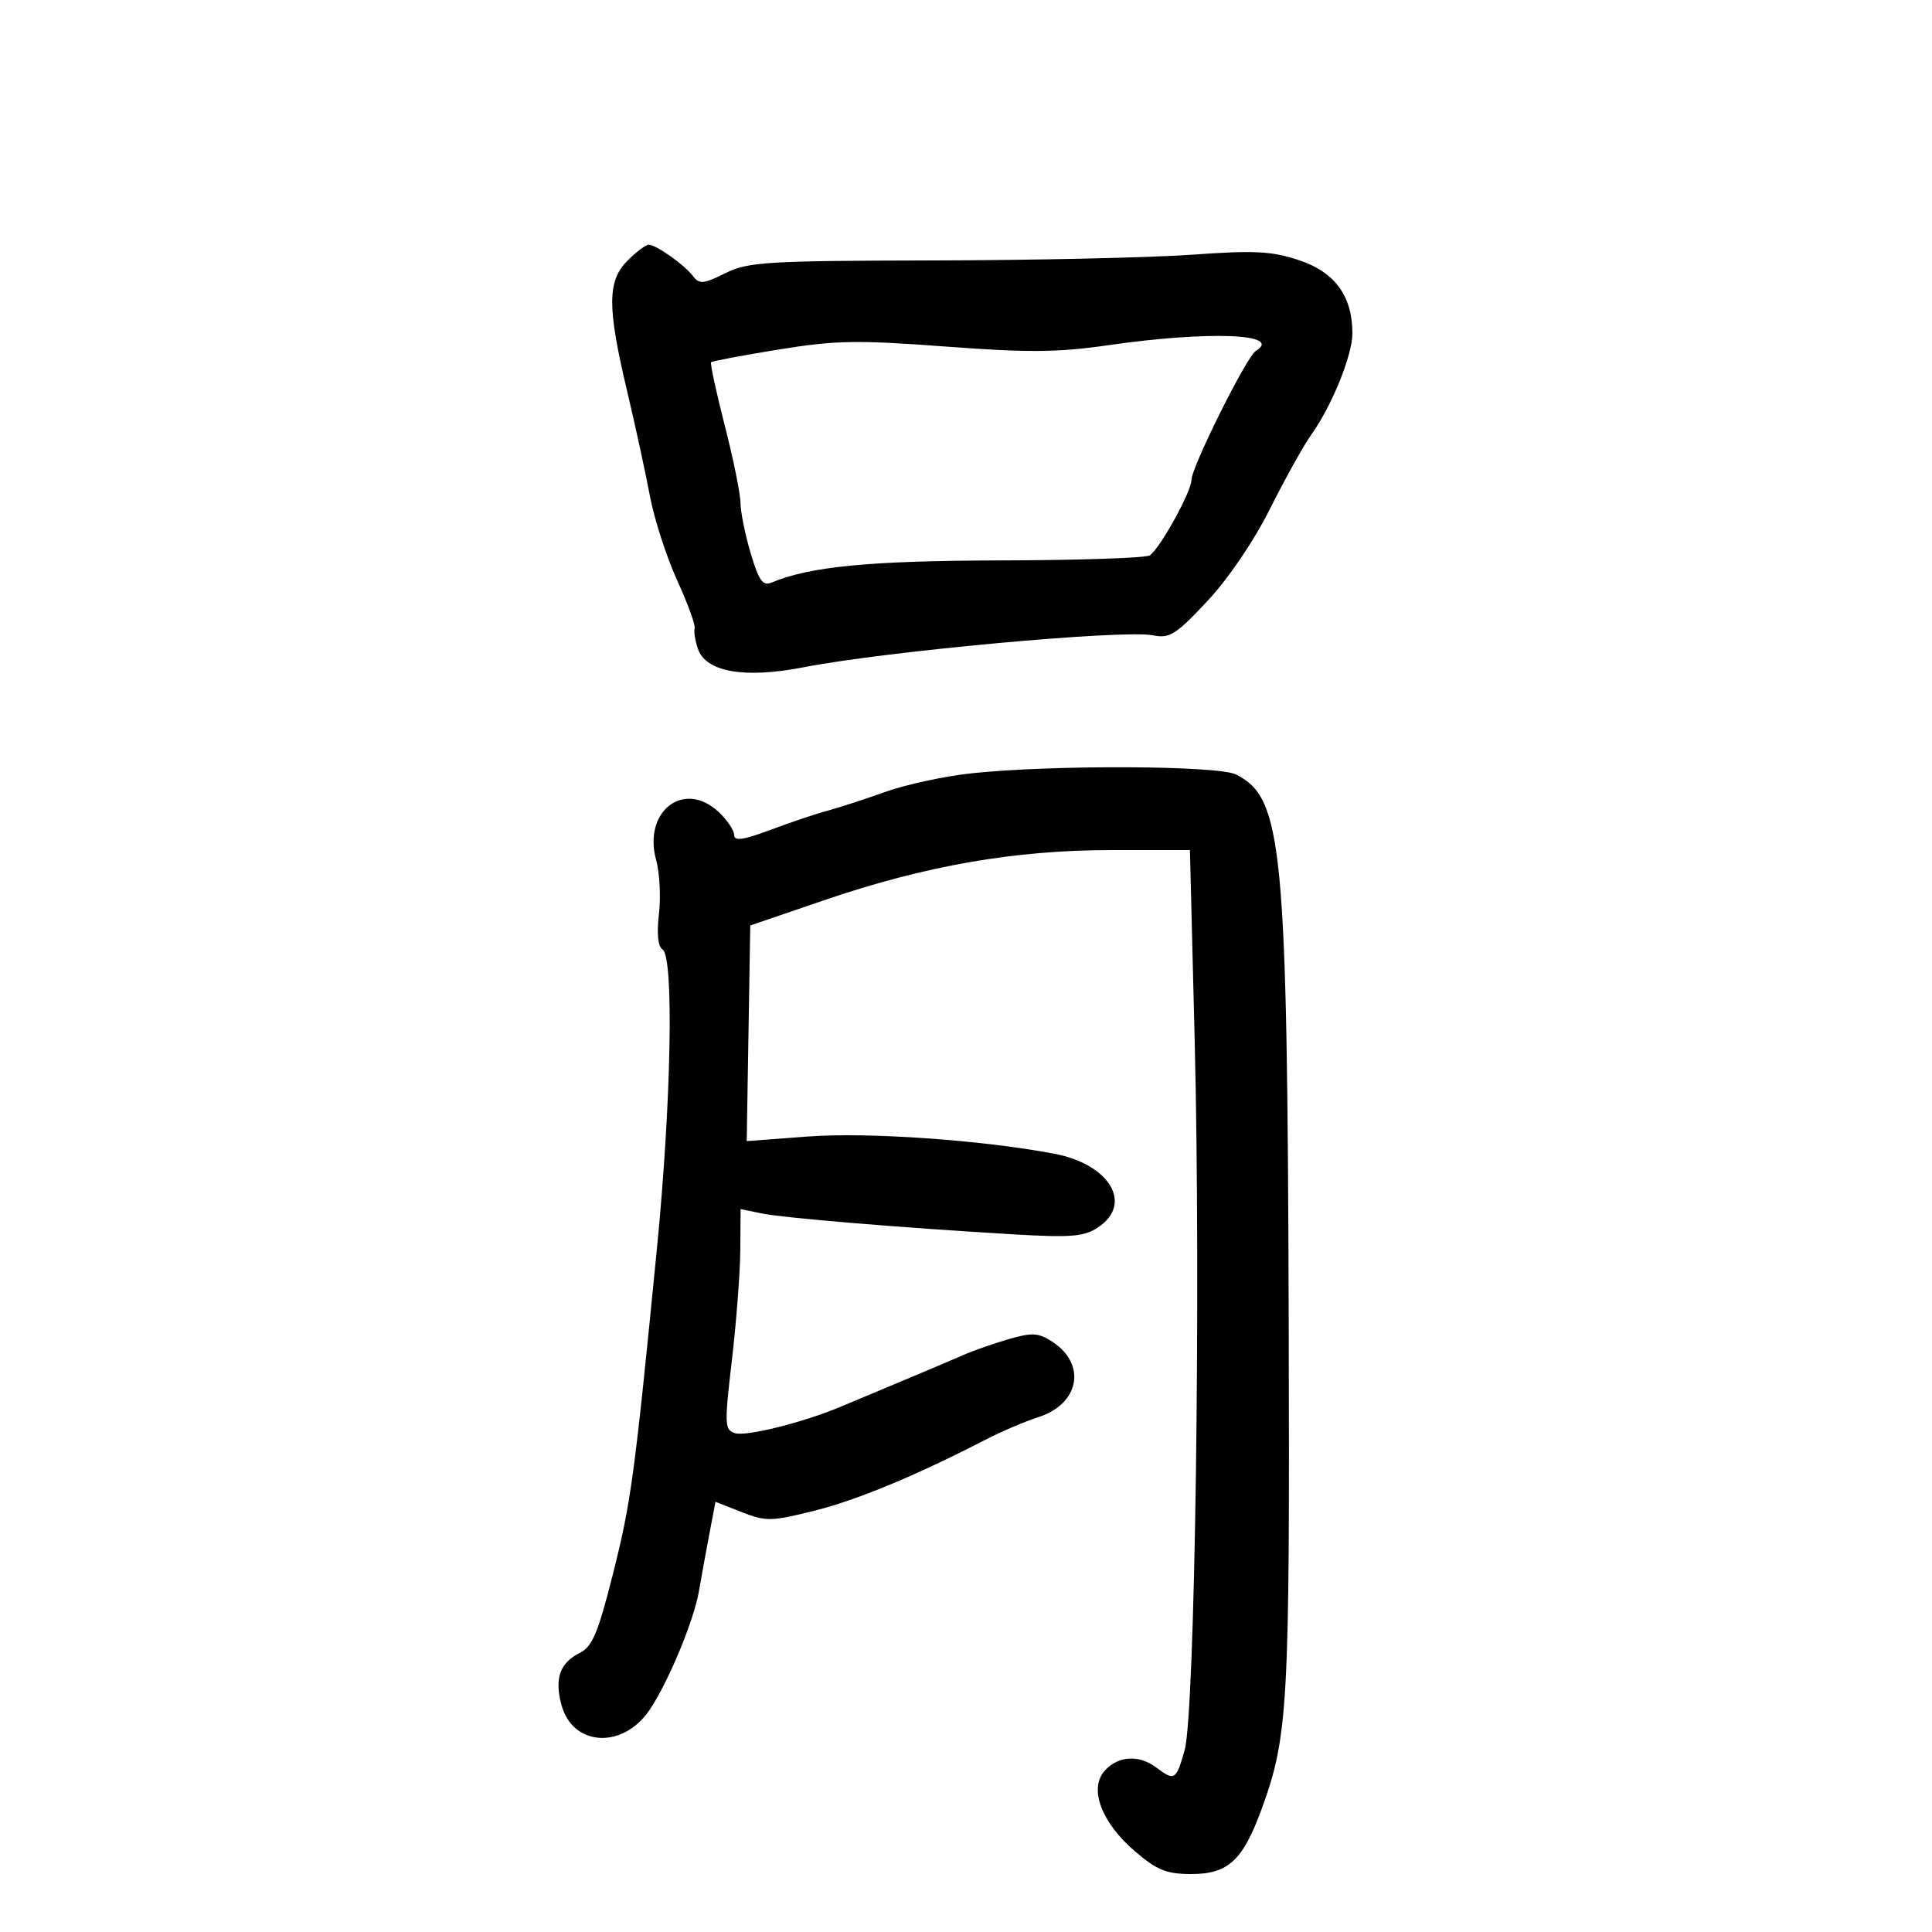 <svg xmlns="http://www.w3.org/2000/svg" width="300" height="300" viewBox="0 0 300 300" version="1.1">
	<path d="M 97.455 40.455 C 94.297 43.612, 94.276 47.648, 97.348 60.601 C 98.639 66.045, 100.244 73.425, 100.914 77 C 101.584 80.575, 103.480 86.454, 105.128 90.064 C 106.776 93.674, 108.007 97.049, 107.864 97.564 C 107.721 98.079, 107.945 99.502, 108.362 100.728 C 109.598 104.358, 115.582 105.407, 124.808 103.610 C 137.588 101.121, 174.470 97.744, 178.992 98.648 C 181.620 99.174, 182.559 98.588, 187.449 93.370 C 190.716 89.884, 194.680 84.048, 197.210 79 C 199.553 74.325, 202.435 69.150, 203.614 67.500 C 206.794 63.052, 210 55.156, 210 51.774 C 210 45.981, 207.290 42.257, 201.731 40.411 C 197.444 38.987, 194.818 38.851, 185.071 39.551 C 178.707 40.009, 160.675 40.409, 145 40.441 C 118.938 40.495, 116.168 40.665, 112.616 42.427 C 109.232 44.107, 108.589 44.165, 107.616 42.881 C 106.277 41.114, 101.885 38, 100.732 38 C 100.279 38, 98.805 39.105, 97.455 40.455 M 172 53.614 C 164.238 54.737, 159.623 54.772, 146.775 53.807 C 133.095 52.780, 129.730 52.841, 120.897 54.275 C 115.313 55.181, 110.599 56.068, 110.422 56.245 C 110.245 56.422, 111.193 60.827, 112.530 66.033 C 113.866 71.240, 114.969 76.656, 114.980 78.068 C 114.991 79.481, 115.703 83.006, 116.563 85.901 C 117.832 90.175, 118.444 91.033, 119.813 90.460 C 125.788 87.960, 135.055 87.067, 155.500 87.020 C 167.600 86.992, 177.972 86.639, 178.548 86.235 C 180.162 85.104, 185 76.343, 185 74.552 C 185 72.571, 193.561 55.389, 194.988 54.507 C 199.365 51.802, 187.672 51.348, 172 53.614 M 150.892 120.073 C 146.707 120.517, 140.632 121.829, 137.392 122.989 C 134.151 124.149, 130.139 125.455, 128.475 125.893 C 126.812 126.330, 122.874 127.652, 119.725 128.830 C 115.424 130.439, 114 130.646, 114 129.660 C 114 128.939, 112.922 127.336, 111.604 126.098 C 106.207 121.028, 99.792 125.967, 101.893 133.575 C 102.439 135.552, 102.631 139.321, 102.320 141.950 C 101.960 144.987, 102.163 146.983, 102.877 147.424 C 104.671 148.533, 104.243 171.164, 101.996 194 C 98.504 229.480, 97.995 233.237, 95.152 244.500 C 92.846 253.637, 91.970 255.703, 89.980 256.696 C 86.933 258.217, 86.085 260.649, 87.179 264.727 C 88.913 271.188, 96.682 271.659, 100.836 265.556 C 103.757 261.266, 107.763 251.626, 108.547 247 C 108.873 245.075, 109.581 241.183, 110.120 238.350 L 111.100 233.200 115.157 234.794 C 118.911 236.268, 119.750 236.255, 126.357 234.613 C 132.994 232.964, 142.149 229.170, 153 223.571 C 155.475 222.294, 159.191 220.707, 161.258 220.045 C 167.609 218.008, 168.758 211.853, 163.439 208.368 C 161.275 206.950, 160.302 206.885, 156.705 207.918 C 154.392 208.583, 151.150 209.719, 149.500 210.443 C 147.850 211.167, 143.575 212.980, 140 214.473 C 136.425 215.965, 132.150 217.756, 130.500 218.453 C 124.799 220.861, 115.864 223.092, 114.127 222.540 C 112.508 222.027, 112.474 221.224, 113.644 211.244 C 114.337 205.335, 114.926 197.631, 114.952 194.125 L 115 187.750 118.250 188.416 C 121.714 189.125, 139.613 190.616, 157.201 191.659 C 166.240 192.196, 168.297 192.035, 170.451 190.624 C 176.036 186.965, 172.341 180.760, 163.605 179.128 C 152.234 177.004, 134.704 175.784, 125.479 176.476 L 115.951 177.190 116.225 160.448 L 116.500 143.706 128 139.777 C 143.678 134.421, 157.554 132, 172.578 132 L 184.771 132 185.514 161.729 C 186.483 200.500, 185.553 266.067, 183.953 271.750 C 182.634 276.436, 182.374 276.597, 179.559 274.468 C 176.880 272.442, 173.643 272.631, 171.557 274.937 C 169.036 277.722, 171.010 282.997, 176.252 287.484 C 179.672 290.411, 181.138 291, 185.006 291 C 190.690 291, 192.978 288.894, 195.870 281 C 200.028 269.654, 200.285 265.049, 200.110 205.197 C 199.894 131.282, 199.187 123.932, 191.945 120.267 C 189.164 118.859, 163.478 118.738, 150.892 120.073" stroke="none" fill="black" fill-rule="evenodd"/>
</svg>